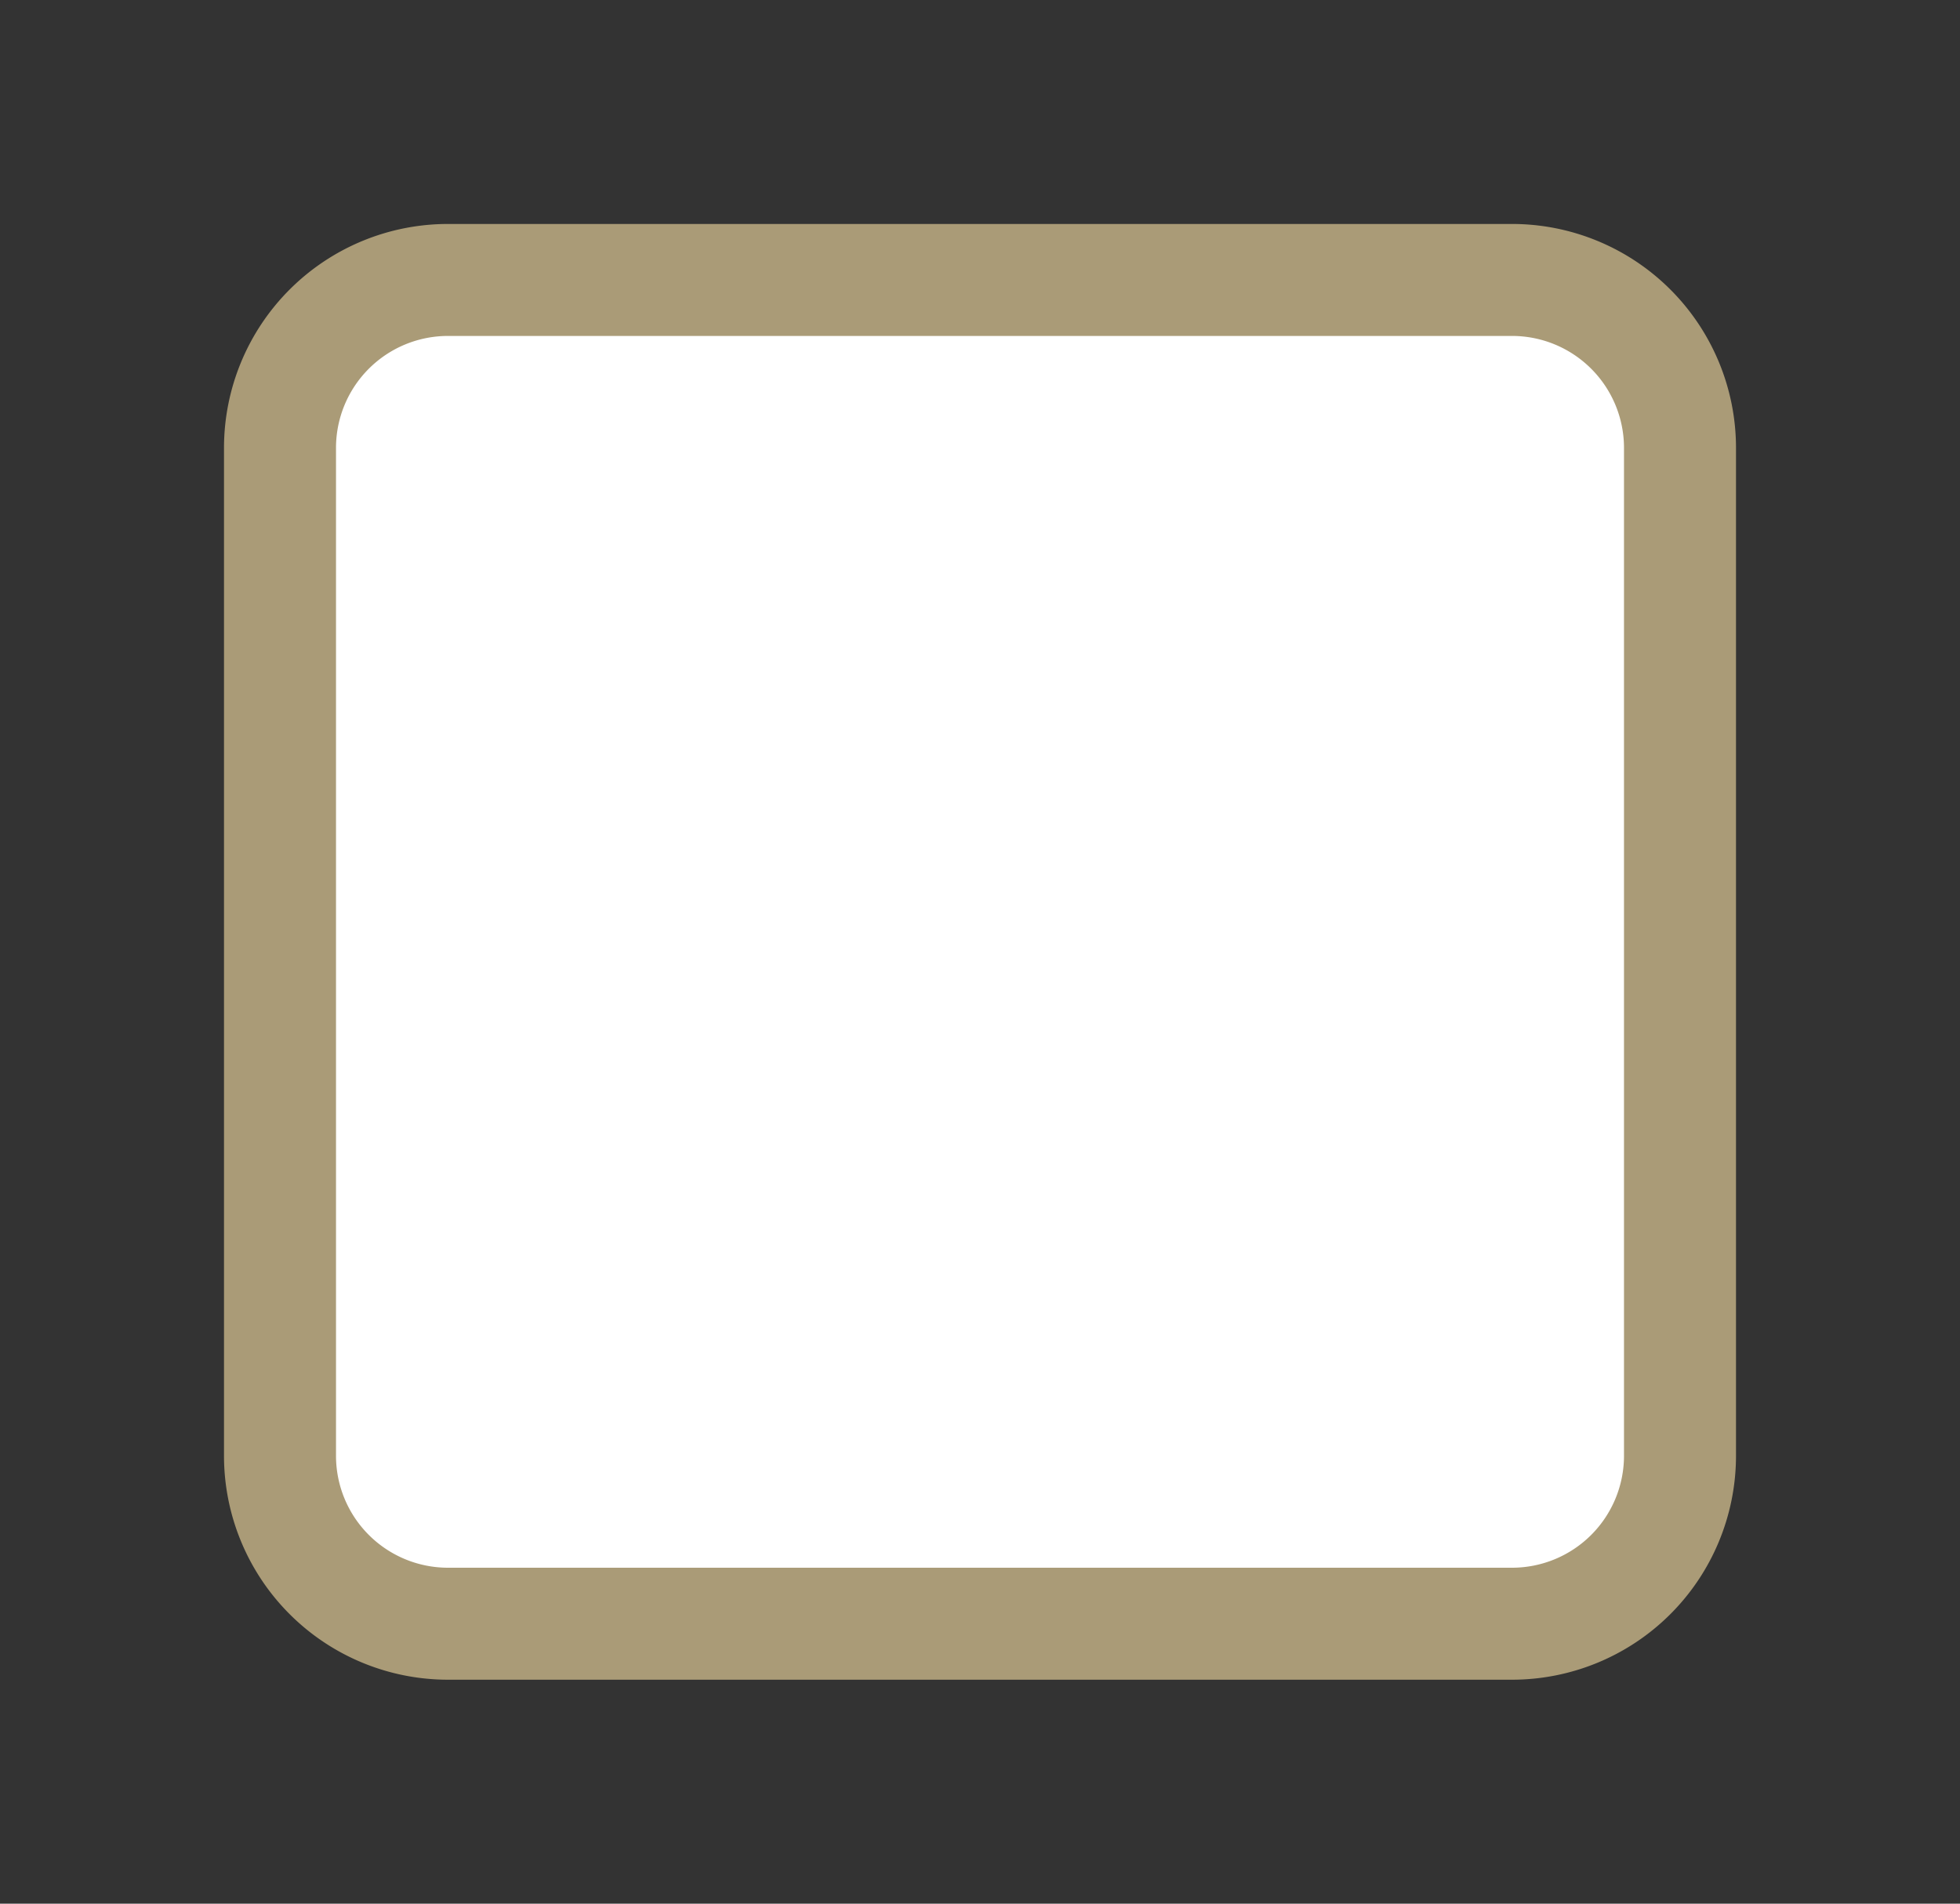 <svg xmlns="http://www.w3.org/2000/svg" width="35" height="34"><rect width="100%" height="100%" fill="#333333" stroke="none"/><path fill="#FFF" fill-rule="evenodd" stroke="#AA9B77" stroke-width="2" d="M8 5h19a3 3 0 013 3v18a3 3 0 01-3 3H8a3 3 0 01-3-3V8a3 3 0 013-3z"/></svg>